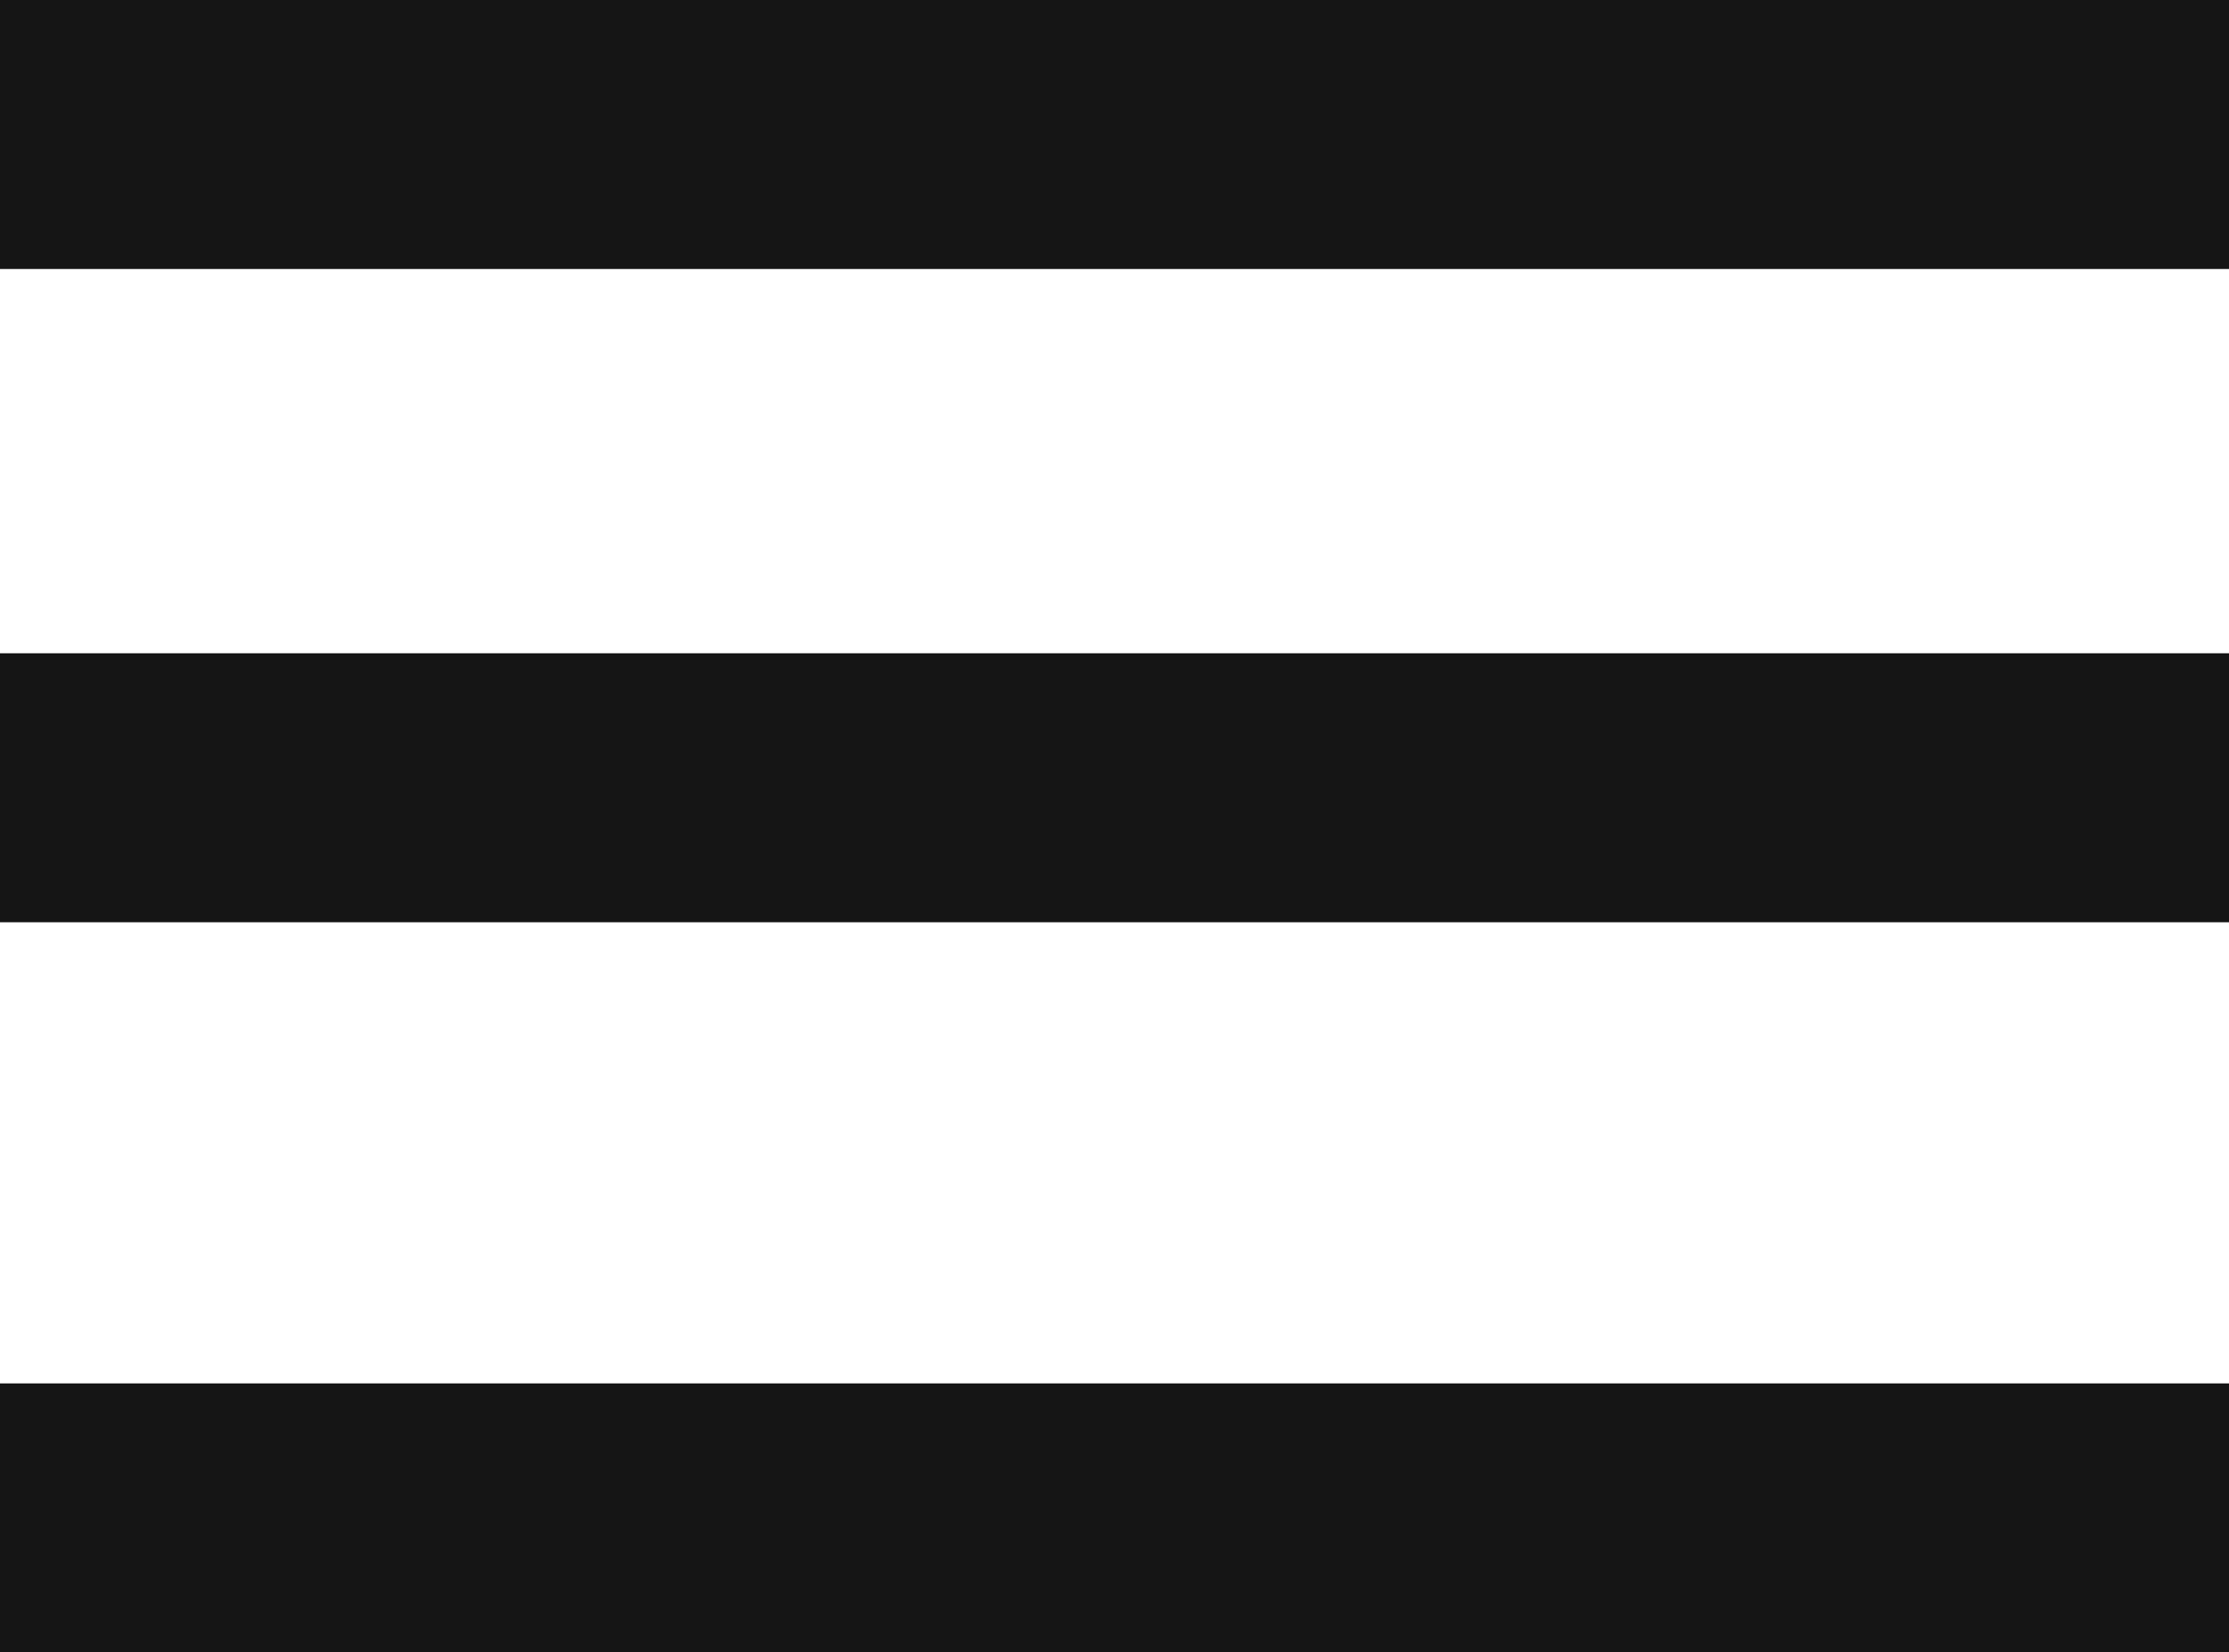 <svg xmlns="http://www.w3.org/2000/svg" xmlns:xlink="http://www.w3.org/1999/xlink" preserveAspectRatio="xMidYMid" width="58" height="43" viewBox="0 0 58 43">
  <defs>
    <style>
      .cls-1 {
        fill: #151515;
      }
    </style>
  </defs>
  <g>
    <rect width="58" height="7" class="cls-1"/>
    <rect y="17" width="58" height="7" class="cls-1"/>
    <rect y="36" width="58" height="7" class="cls-1"/>
  </g>
</svg>
